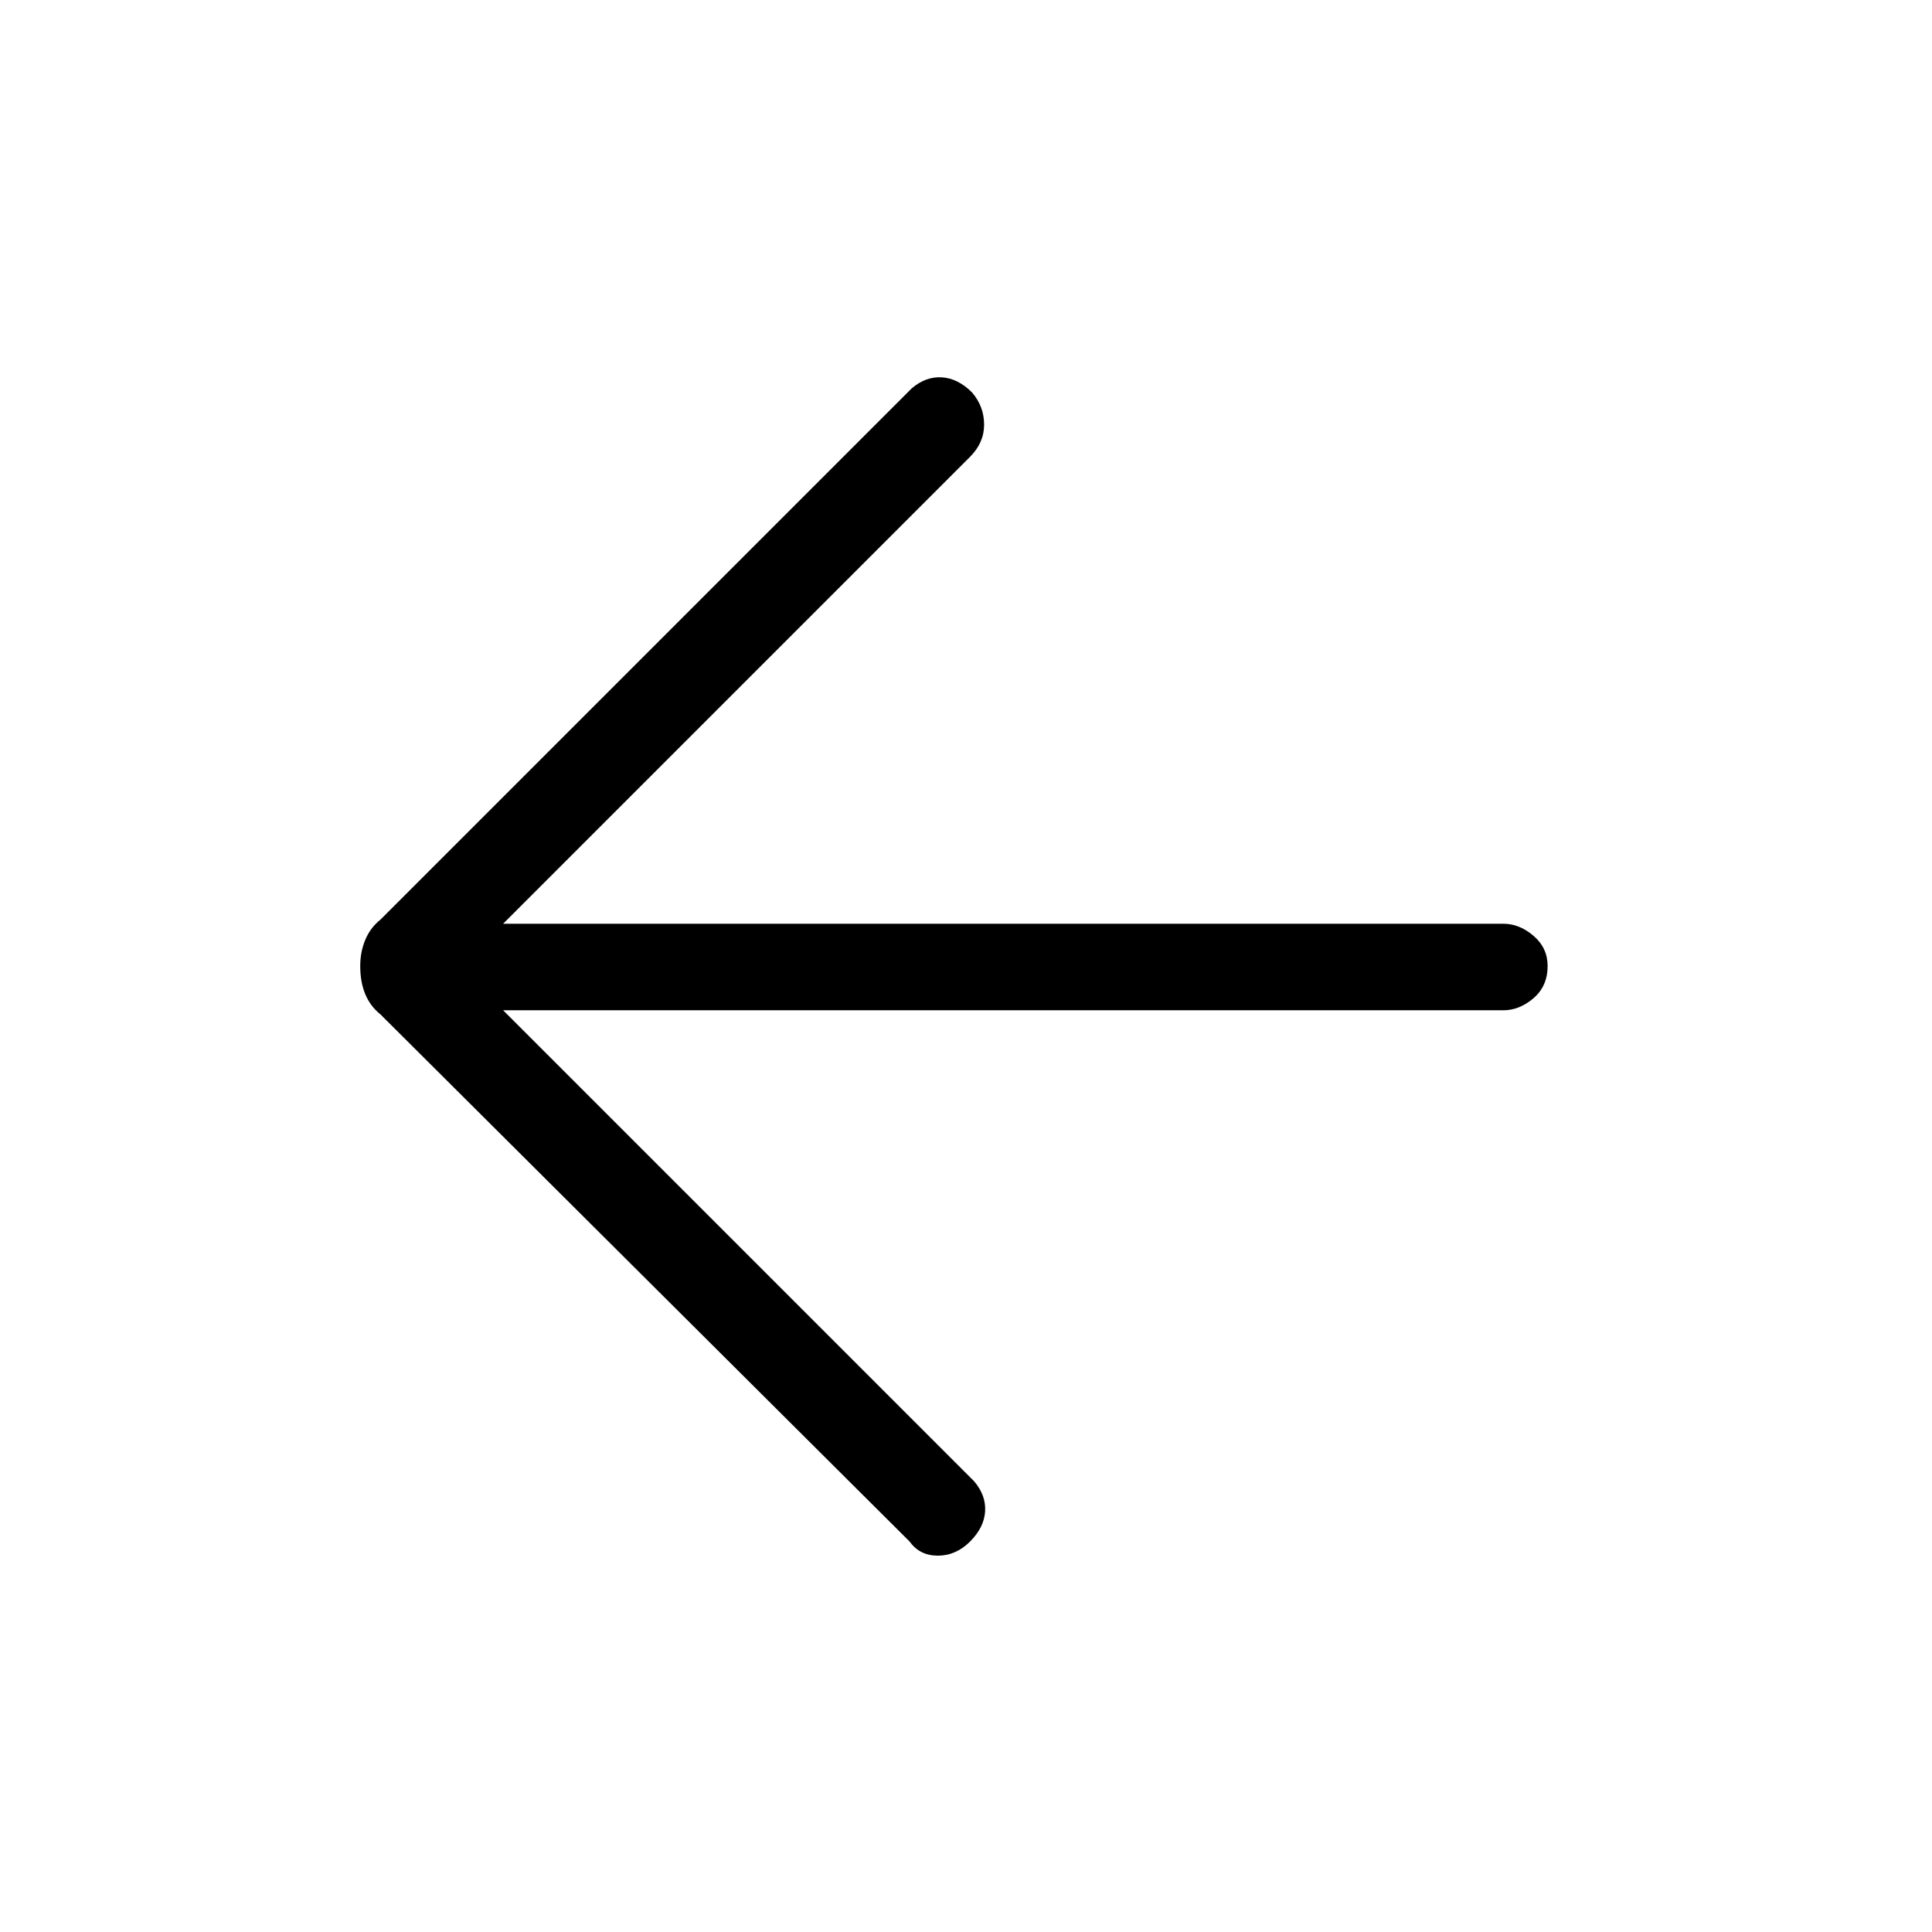 <svg xmlns="http://www.w3.org/2000/svg" height="48" width="48"><path d="M22.6 38.3 9.45 25.2Q9.2 25 9.075 24.7Q8.95 24.4 8.95 24Q8.95 23.65 9.075 23.35Q9.2 23.05 9.45 22.85L22.65 9.65Q23 9.35 23.4 9.375Q23.8 9.4 24.15 9.75Q24.45 10.1 24.45 10.55Q24.45 11 24.1 11.35L12.5 22.95H37.35Q37.75 22.95 38.1 23.25Q38.45 23.55 38.45 24Q38.45 24.5 38.1 24.8Q37.75 25.1 37.35 25.1H12.5L24.2 36.8Q24.5 37.15 24.475 37.55Q24.45 37.95 24.1 38.3Q23.75 38.65 23.3 38.65Q22.85 38.65 22.6 38.3Z"/></svg>